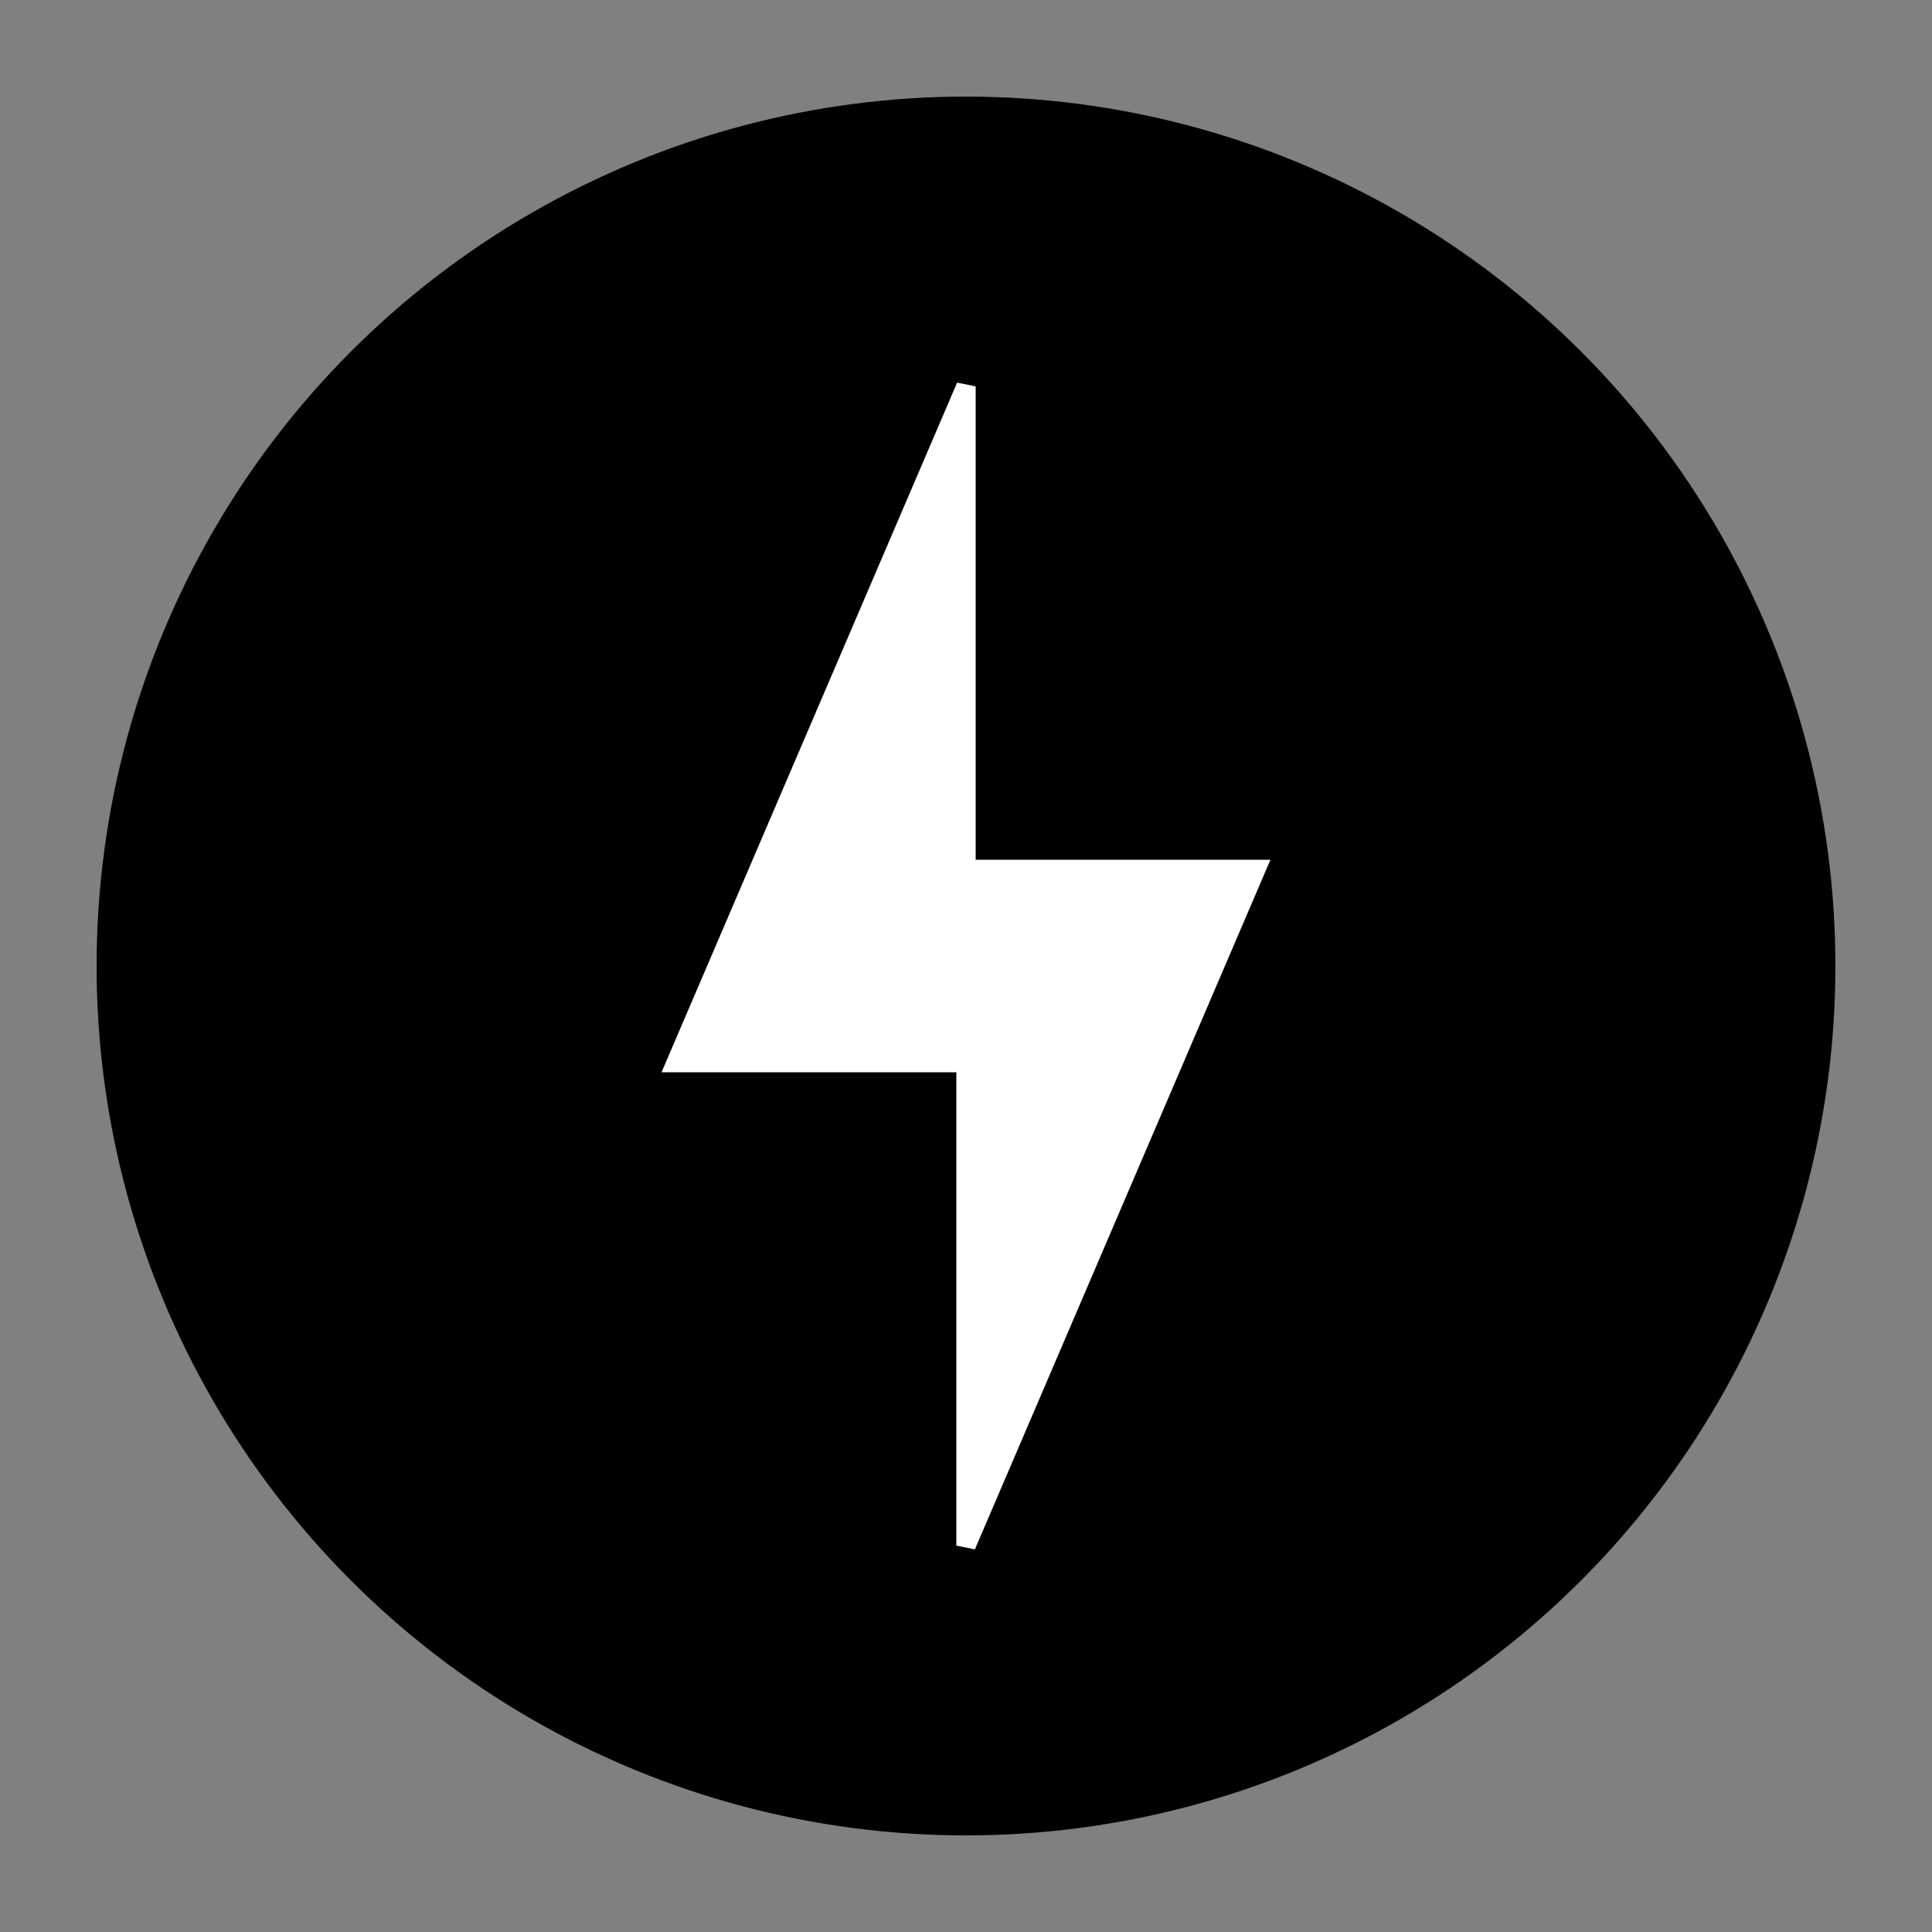 <svg width="100" height="100">
  <rect width="100%" height="100%" fill="#808080" stroke="none"/>
  <circle cx="50" cy="50" r="45" fill="#000000" />
  <path d="M 50,20 L 35,55 L 50,55 L 50,80 L 65,45 L 50,45 z" fill="#ffffff" stroke="#ffffff" stroke-width="1" />
</svg>
